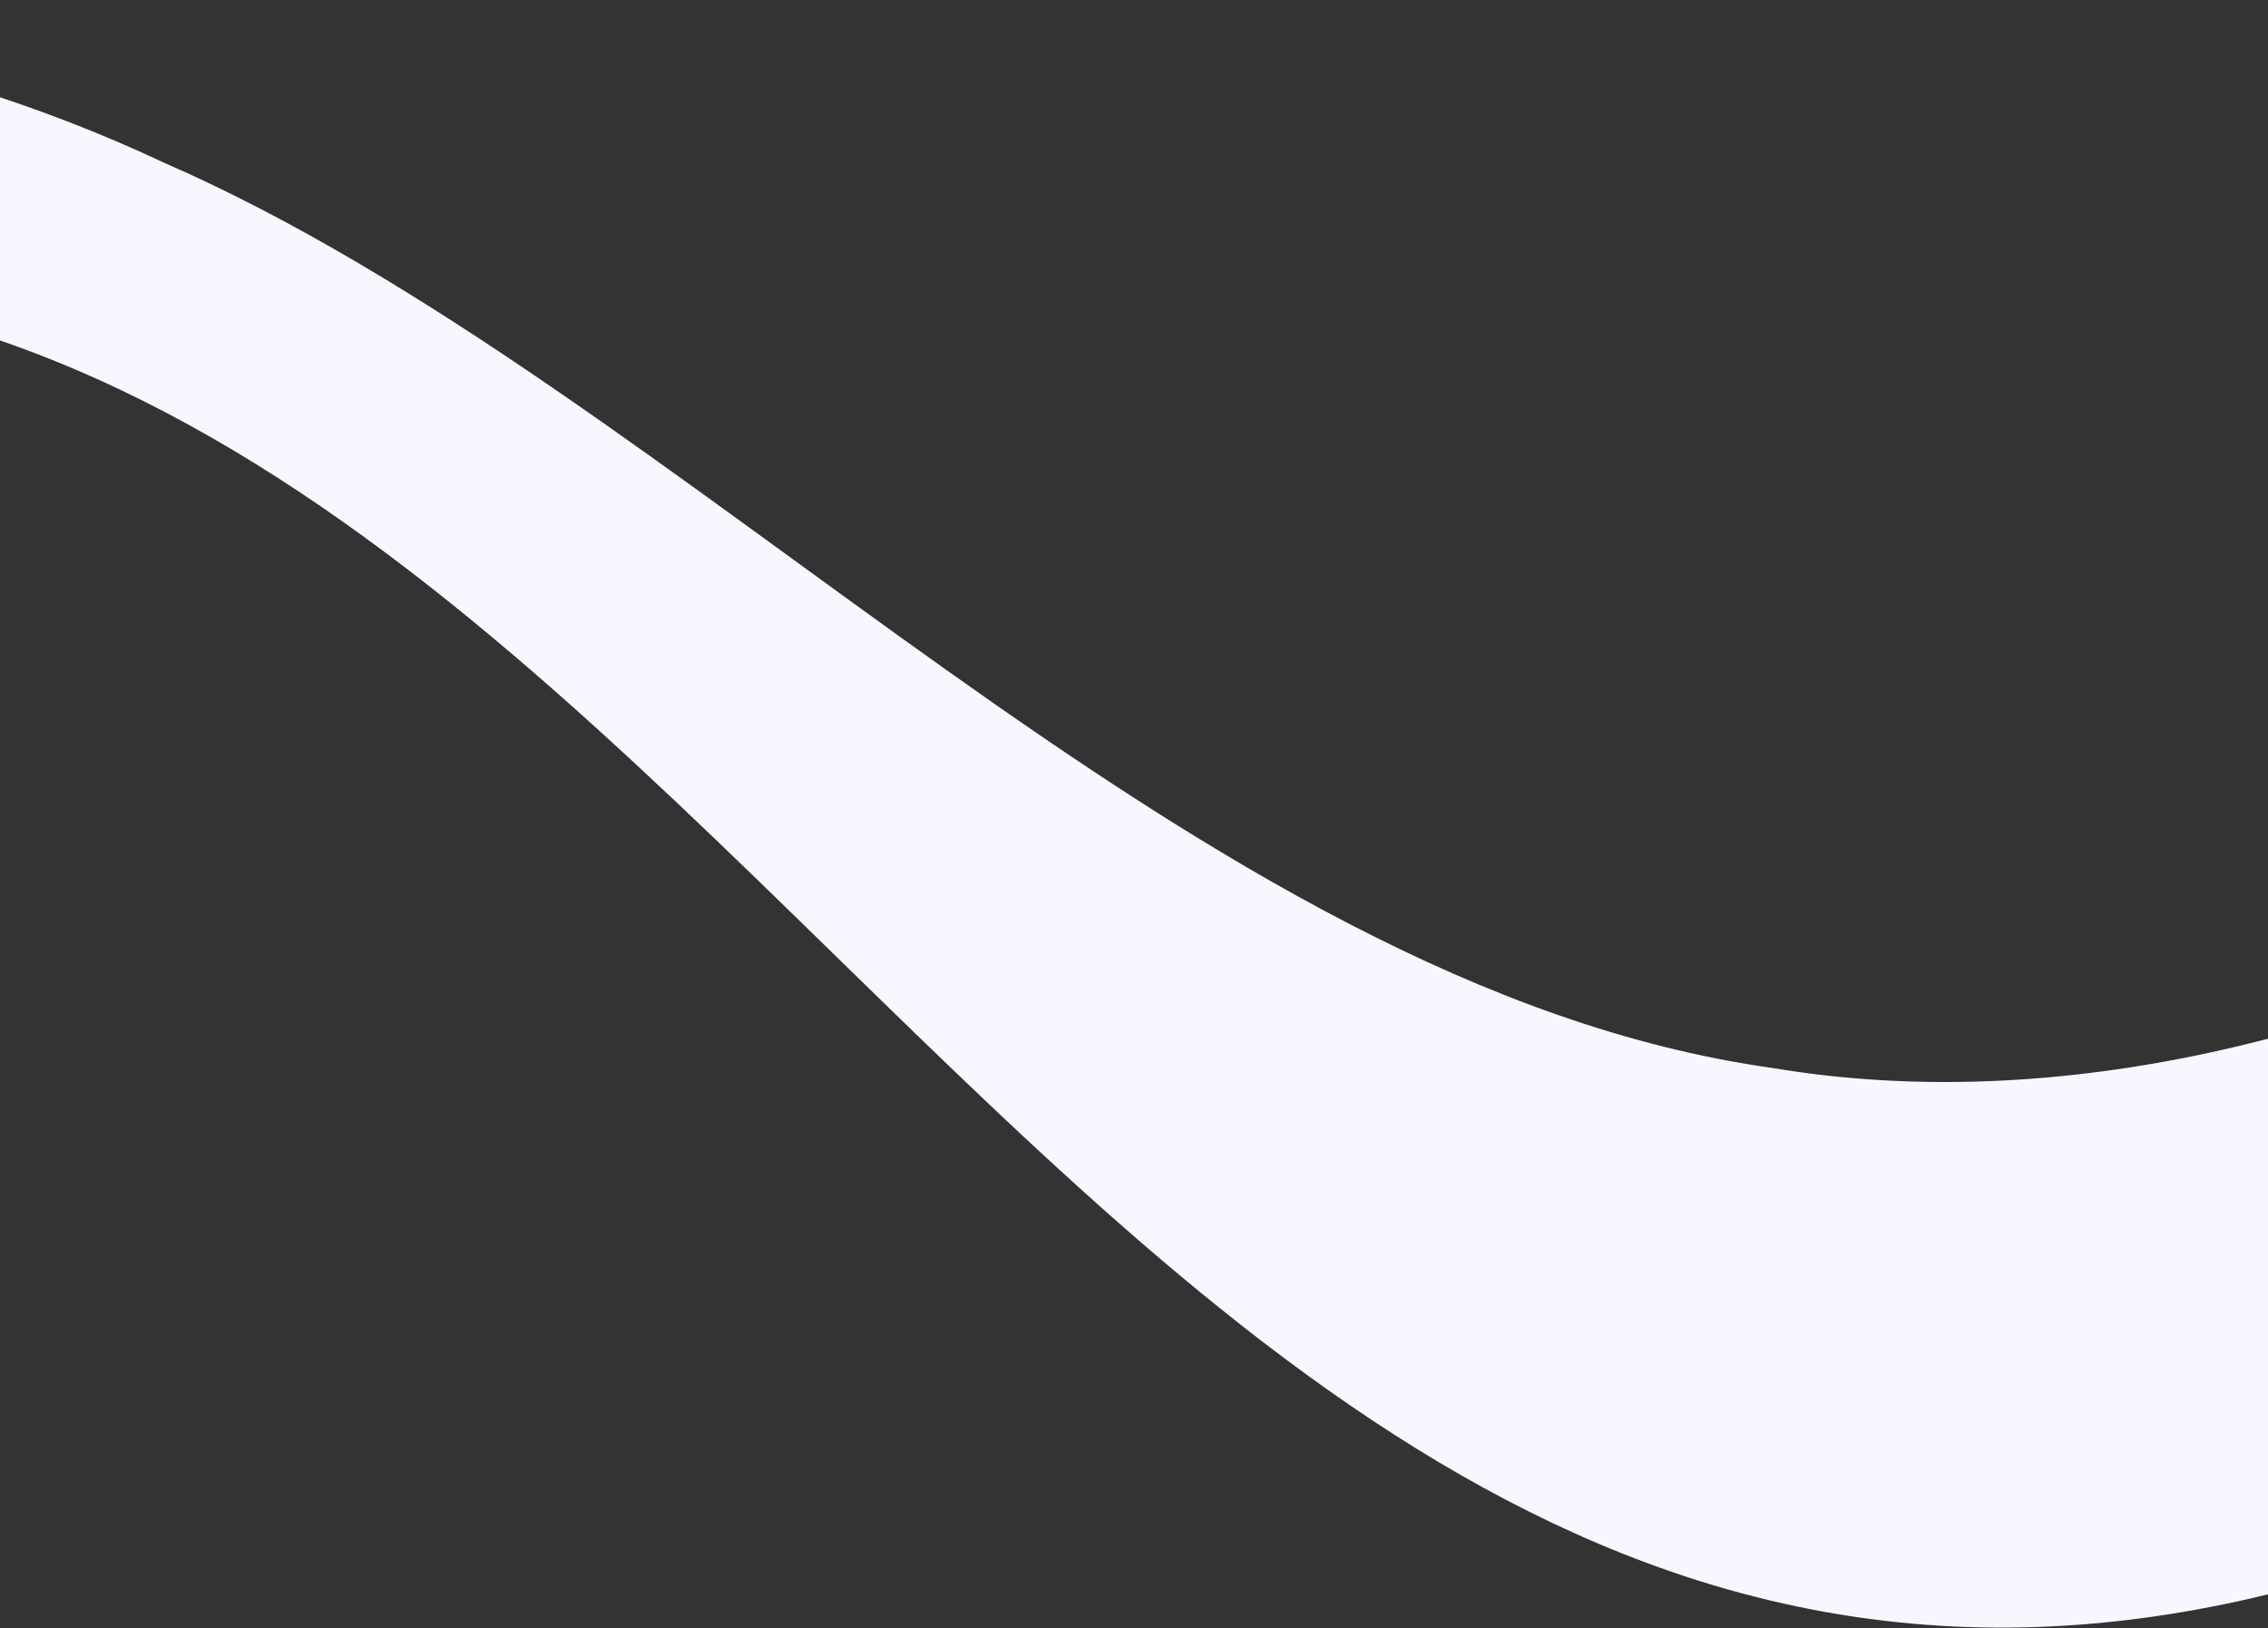 <svg width="830" height="596" viewBox="0 0 830 596" fill="none" xmlns="http://www.w3.org/2000/svg">
<rect x="0" y="0" width="830" height="596" fill="#333333" stroke="none"/>
<g style="mix-blend-mode:multiply">
<path d="M-203.875 0.391C-220.655 42.47 -237.44 84.558 -254.22 126.638C243.028 -34.952 368.742 734.954 865.99 573.364C898.659 491.445 931.294 409.609 963.966 327.68C866.659 378.892 754.344 408.616 648.815 390.967C542.332 376.061 442.863 313.831 346.066 245.064C249.269 176.298 155.191 101.038 59.901 59.502C-34.336 15.164 -129.944 4.596 -203.862 0.385L-203.875 0.391Z" fill="#F7F7FF"/>
</g>
</svg>
